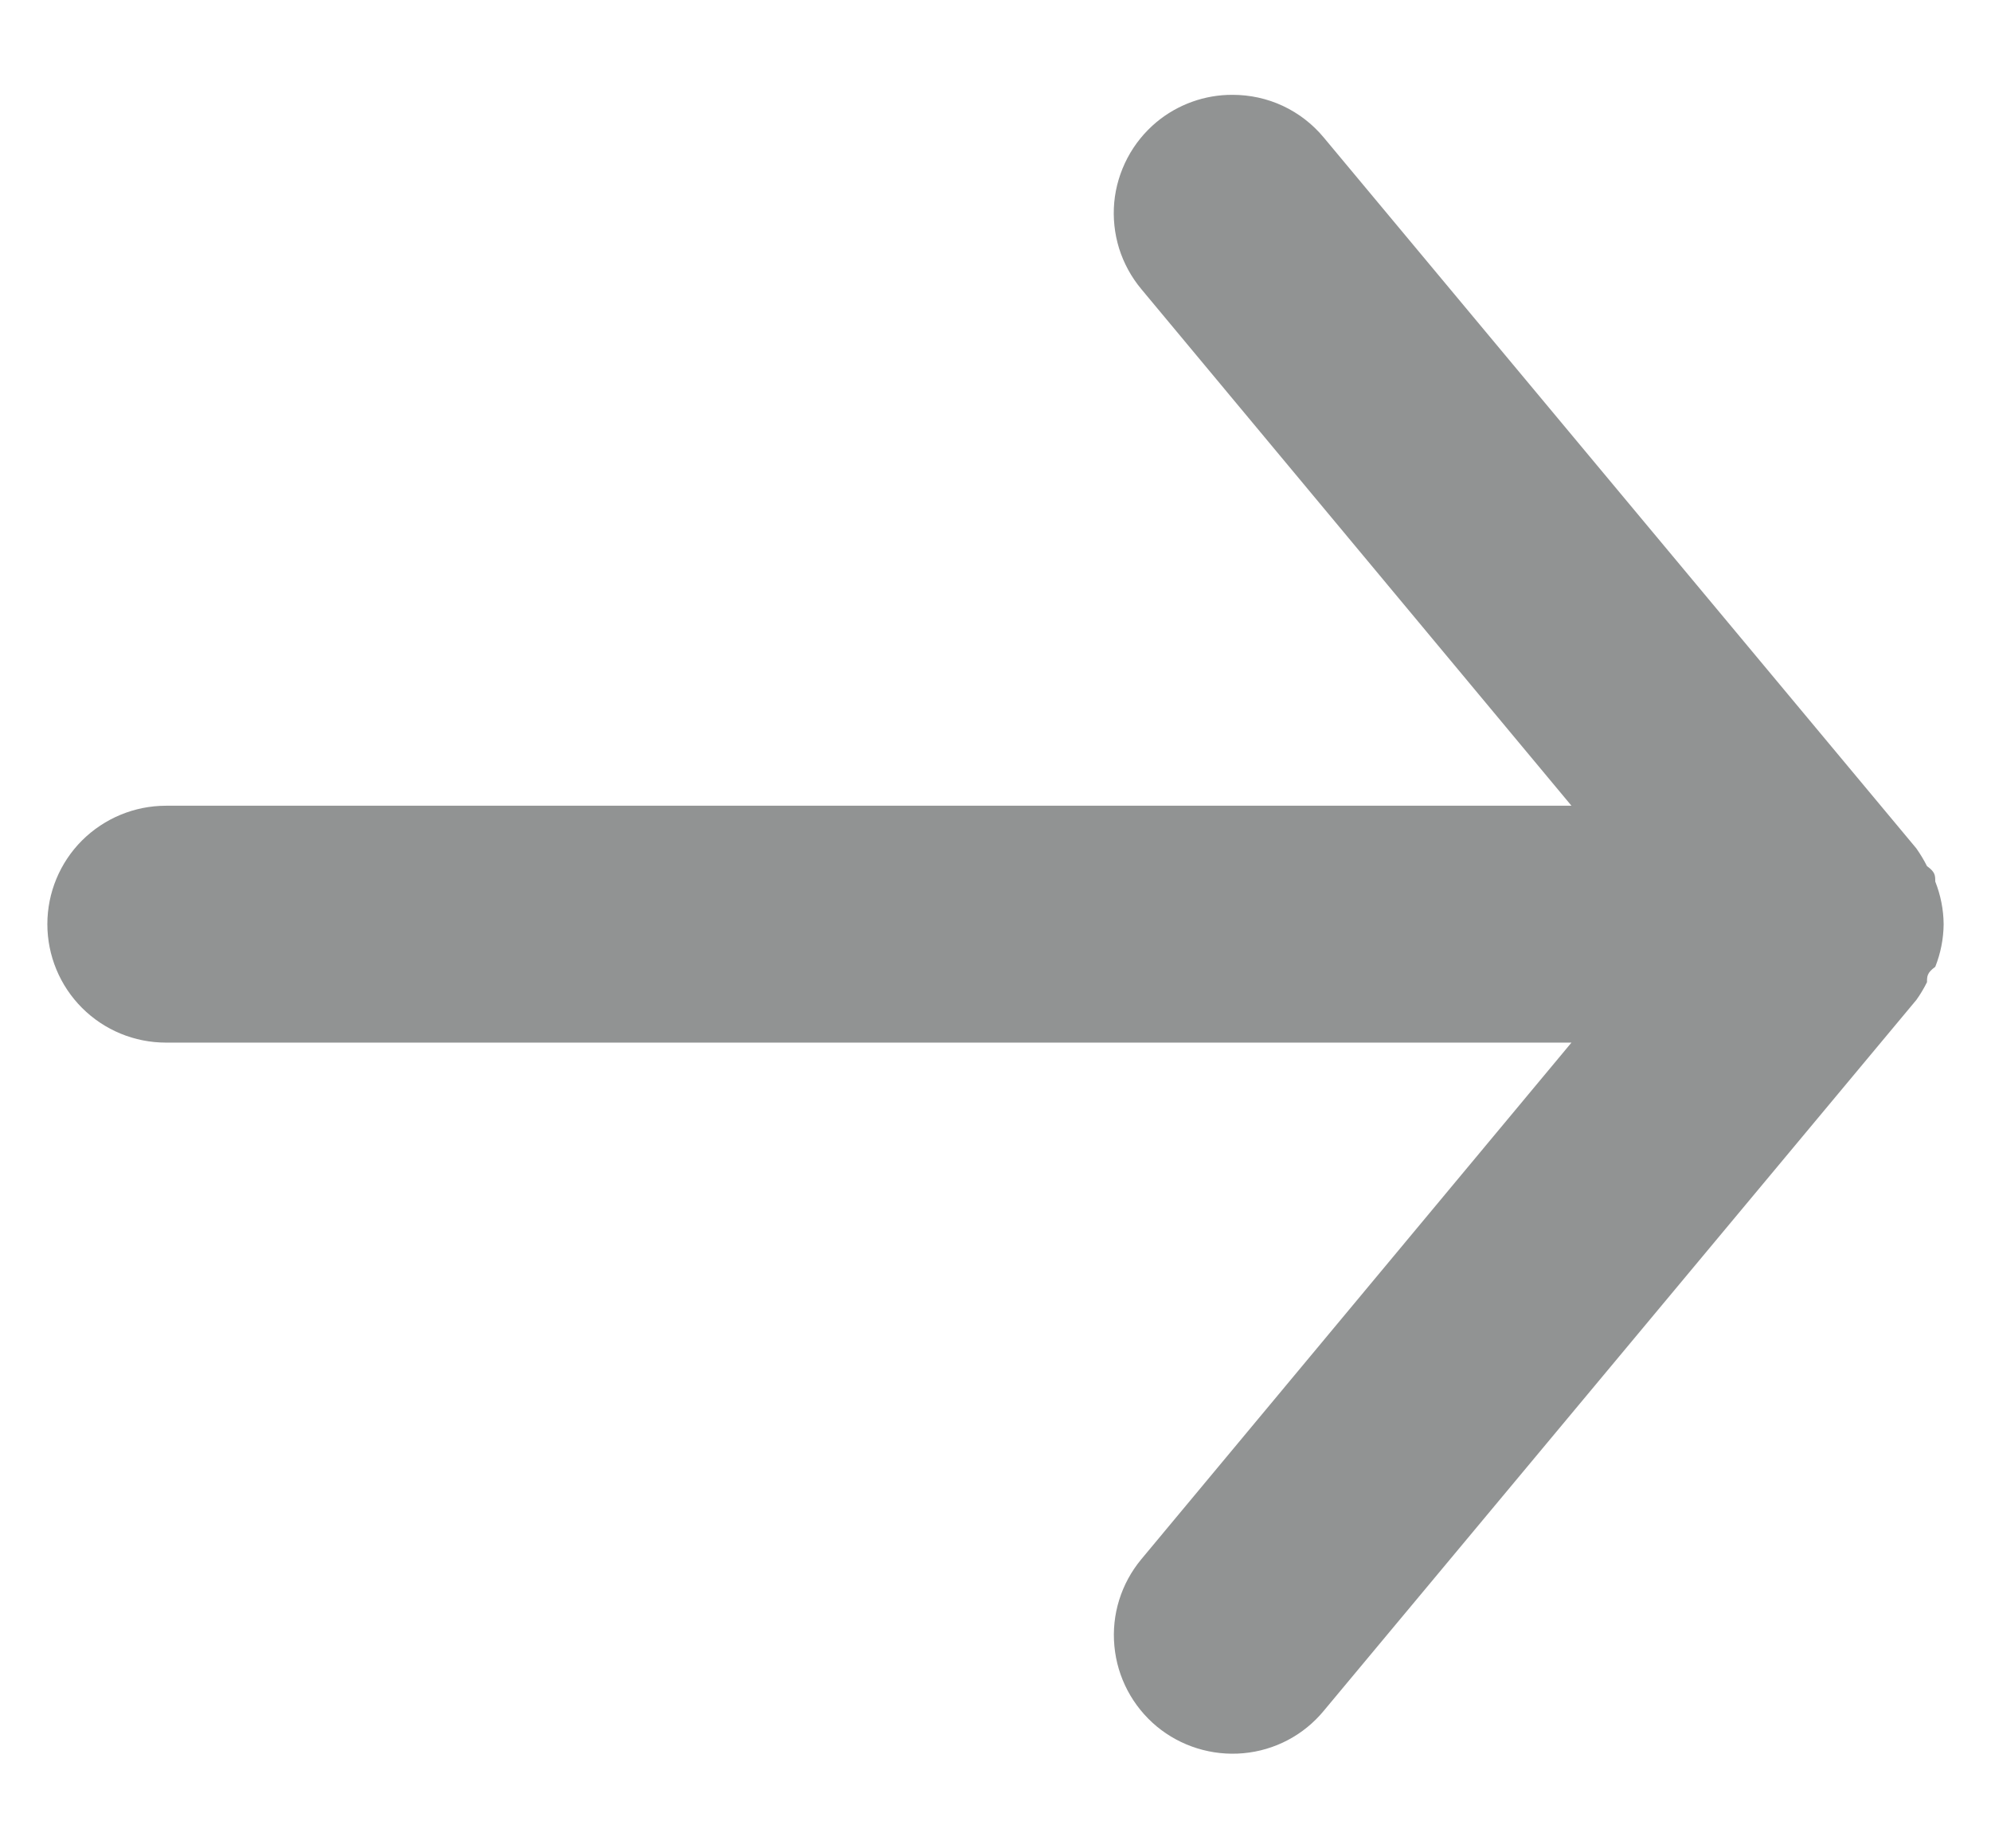 <svg width="14" height="13" viewBox="0 0 14 13" fill="none" xmlns="http://www.w3.org/2000/svg">
<path d="M1.167 7.333L11.05 7.333L8.025 10.967C7.884 11.137 7.815 11.356 7.836 11.577C7.856 11.797 7.963 12 8.133 12.142C8.303 12.283 8.523 12.351 8.743 12.331C8.964 12.311 9.167 12.204 9.308 12.033L13.475 7.033C13.503 6.994 13.528 6.952 13.55 6.908C13.55 6.867 13.55 6.842 13.608 6.8C13.646 6.705 13.666 6.603 13.667 6.5C13.666 6.397 13.646 6.296 13.608 6.2C13.608 6.158 13.608 6.133 13.55 6.092C13.528 6.048 13.503 6.007 13.475 5.967L9.308 0.967C9.23 0.873 9.132 0.797 9.021 0.745C8.91 0.693 8.789 0.667 8.667 0.667C8.472 0.666 8.283 0.734 8.133 0.858C8.049 0.928 7.979 1.014 7.928 1.111C7.877 1.208 7.845 1.314 7.835 1.423C7.825 1.533 7.837 1.643 7.869 1.747C7.902 1.852 7.955 1.949 8.025 2.033L11.05 5.667L1.167 5.667C0.946 5.667 0.734 5.755 0.577 5.911C0.421 6.067 0.333 6.279 0.333 6.5C0.333 6.721 0.421 6.933 0.577 7.089C0.734 7.246 0.946 7.333 1.167 7.333Z" fill="#242829" fill-opacity="0.5"/>
</svg>
